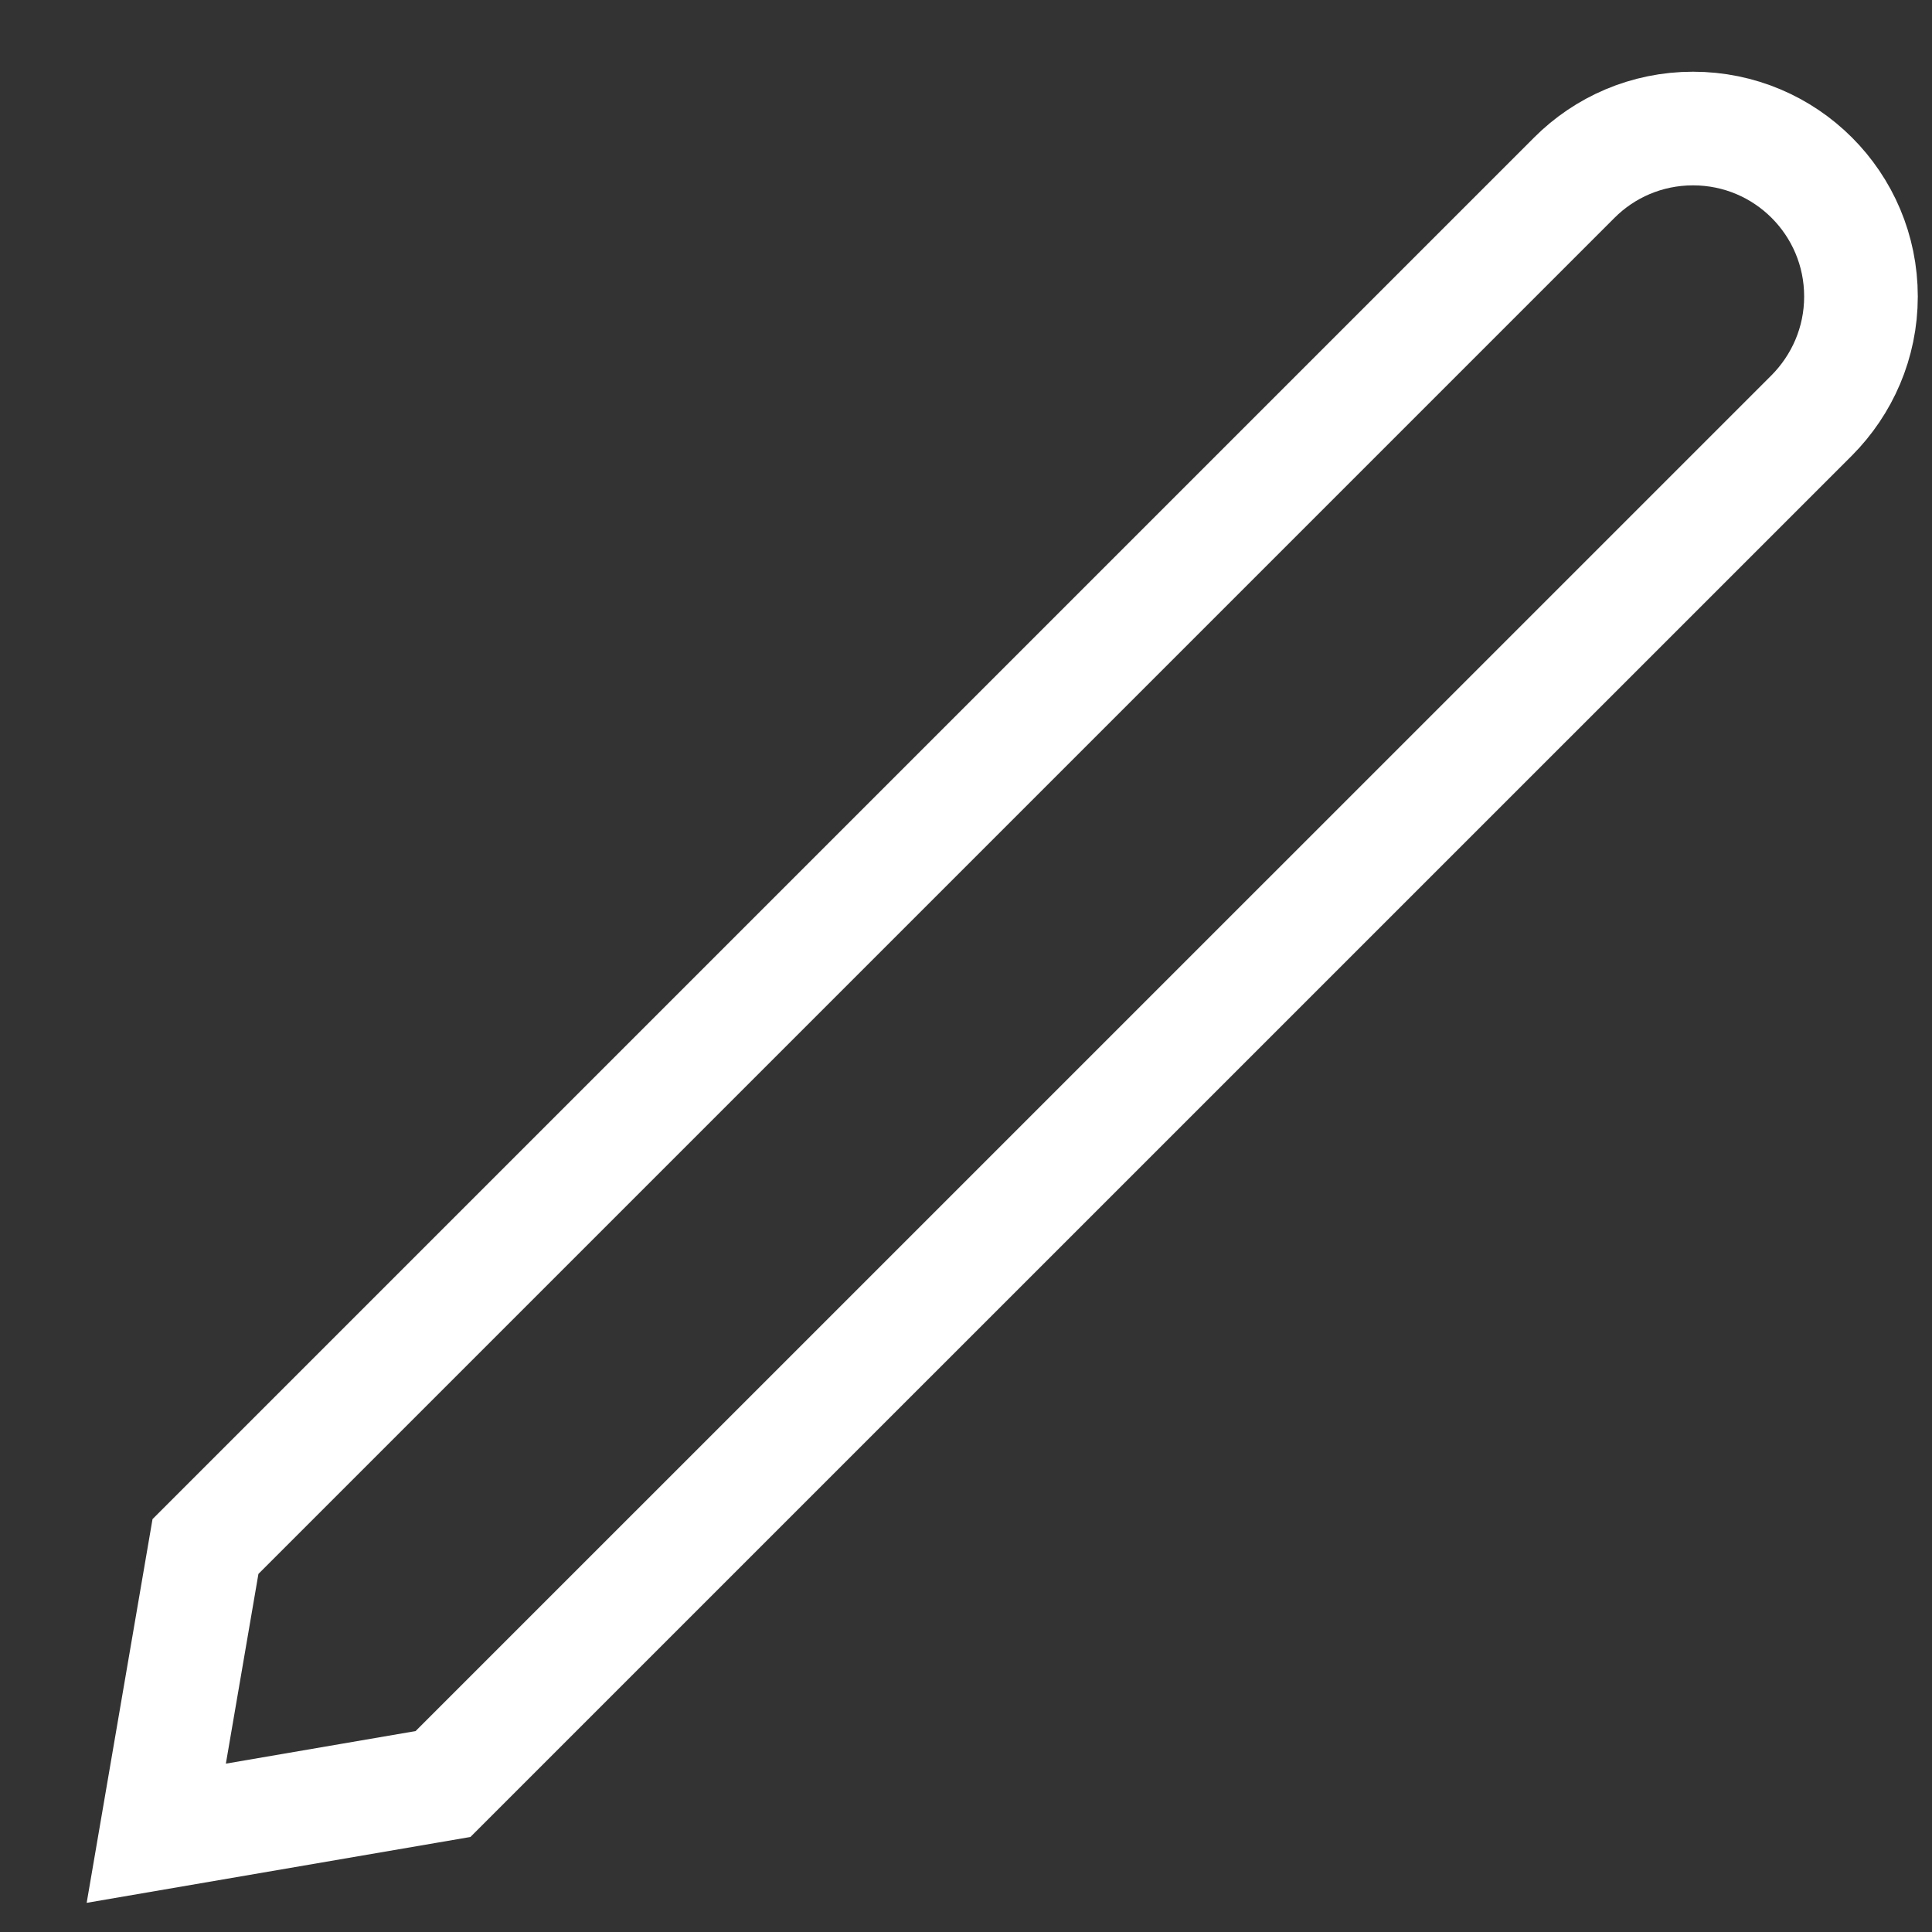 <?xml version="1.0" encoding="UTF-8" standalone="no"?>
<svg width="17px" height="17px" viewBox="0 0 17 17" version="1.1" xmlns="http://www.w3.org/2000/svg" xmlns:xlink="http://www.w3.org/1999/xlink">
    <rect x="0" y="0" width="17" height="17" fill="#333333" stroke="none"/>
    <!-- Generator: sketchtool 3.8.3 (29802) - http://www.bohemiancoding.com/sketch -->
    <title>2A26E858-88F4-414F-9EE1-512F04A22434</title>
    <desc>Created with sketchtool.</desc>
    <defs></defs>
    <g id="Account-Settings-" stroke="none" stroke-width="1" fill="none" fill-rule="evenodd" stroke-linecap="round">
        <g id="01-NS-AccountSettings---Personal---Overview---XL" transform="translate(-431, -459)" stroke="#FFFFFF">
            <path d="M432.375,475.131 L434.898,474.698 L446.942,462.655 C447.209,462.386 447.375,462.017 447.375,461.609 C447.375,460.792 446.714,460.131 445.897,460.131 C445.489,460.131 445.119,460.296 444.852,460.564 L432.808,472.608 L432.375,475.131 L432.375,475.131 Z" id="ic-pen-white"></path>
        </g>
    </g>
</svg>